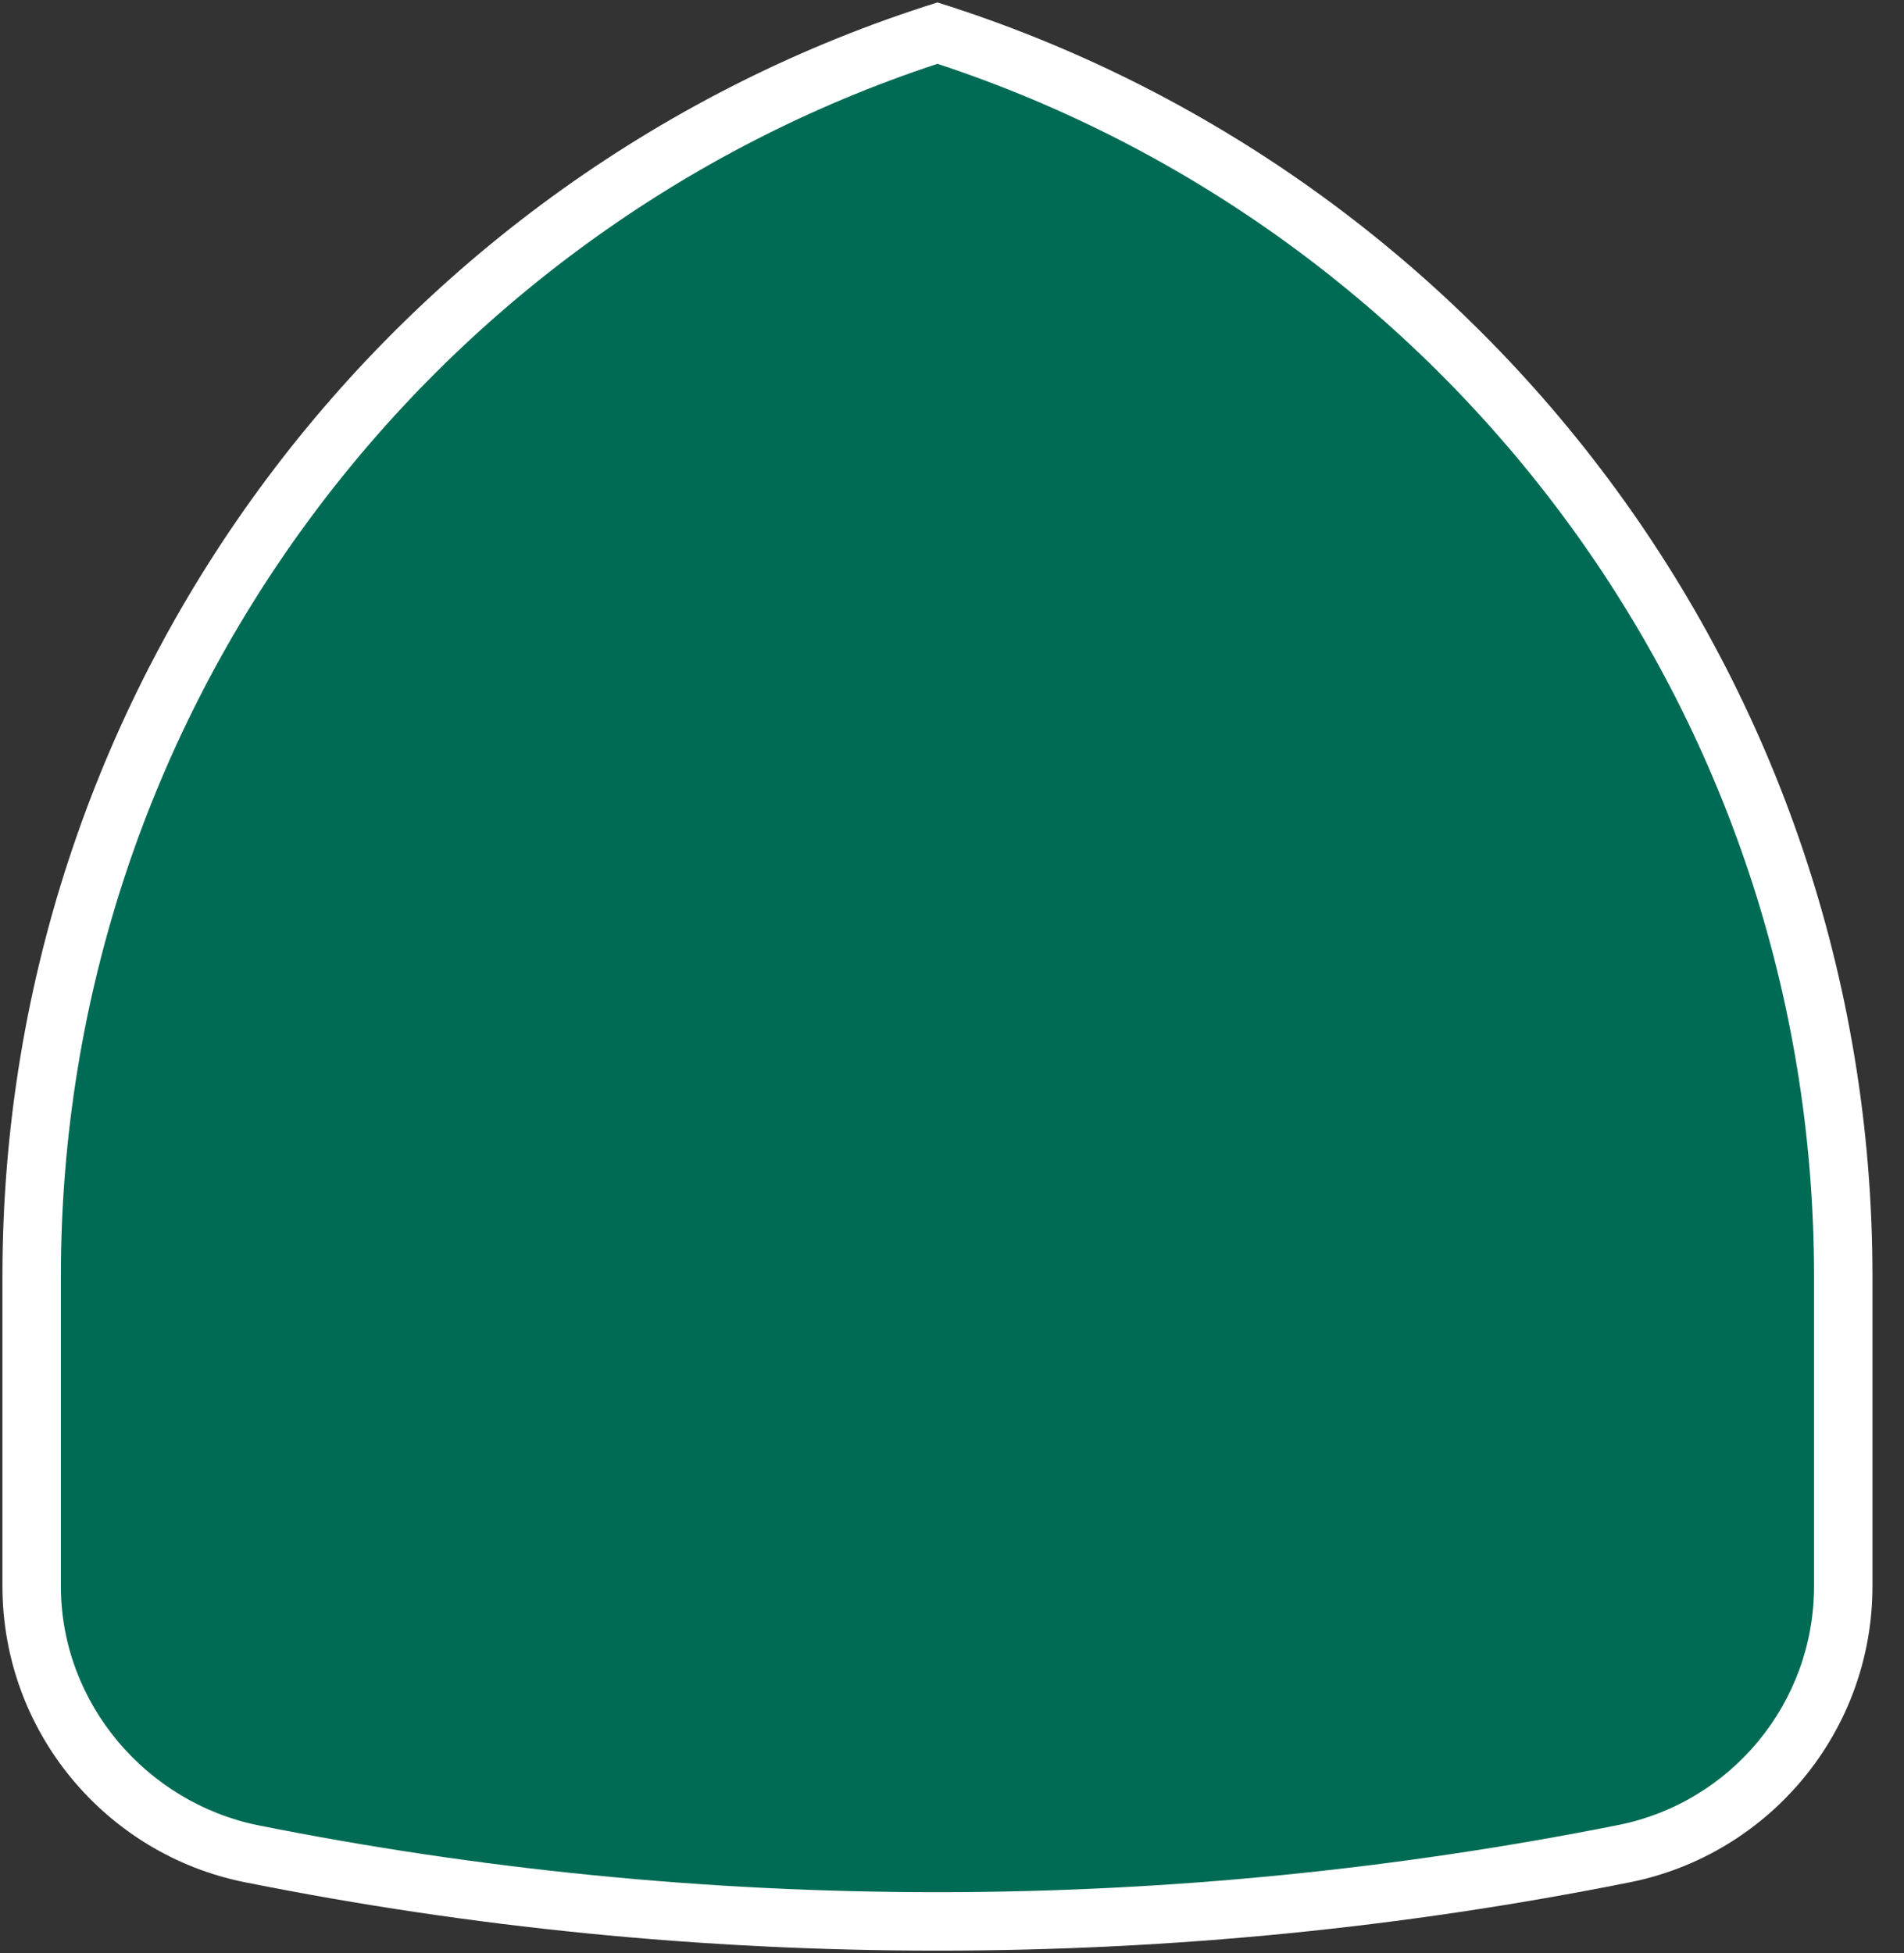 <?xml version="1.0" encoding="UTF-8" standalone="no"?>
<svg width="39px" height="40px" viewBox="0 0 39 40" version="1.1" xmlns="http://www.w3.org/2000/svg" xmlns:xlink="http://www.w3.org/1999/xlink">
    <rect x="0" y="0" width="39" height="40" fill="#333333" stroke="none"/>
    <!-- Generator: Sketch 3.8.3 (29802) - http://www.bohemiancoding.com/sketch -->
    <title>US-CA-2</title>
    <desc>Created with Sketch.</desc>
    <defs></defs>
    <g id="Icons-{2}" stroke="none" stroke-width="1" fill="none" fill-rule="evenodd">
        <g id="US-CA-2" transform="translate(-1, 0)">
            <g transform="translate(1, 0)" id="Layer_1">
                <g>
                    <g id="Group">
                        <g id="Shape" fill="#FFFFFF">
                            <path d="M0.05,26.137 C0.05,13.891 8.103,3.526 19.202,0.05 C30.301,3.526 38.354,13.891 38.354,26.137 L38.354,32.485 C38.354,35.477 36.229,37.973 33.406,38.546 L33.387,38.55 L33.369,38.553 L33.35,38.557 C28.769,39.472 24.042,39.95 19.202,39.95 C14.362,39.95 9.635,39.472 5.054,38.557 L5.035,38.553 L5.017,38.55 L4.998,38.546 C2.175,37.973 0.05,35.477 0.05,32.485 C0.05,29.069 0.05,38.382 0.05,26.137 L0.05,26.137 Z"></path>
                        </g>
                        <path d="M19.202,1.307 C29.631,4.74 37.157,14.561 37.157,26.137 L37.157,32.485 C37.157,34.896 35.445,36.91 33.169,37.373 C28.664,38.272 23.962,38.753 19.202,38.753 C14.442,38.753 9.793,38.282 5.288,37.383 C3.012,36.921 1.247,34.896 1.247,32.485 L1.247,26.137 C1.247,14.561 8.773,4.74 19.202,1.307 L19.202,1.307 Z" id="Shape" fill="#006B54"></path>
                    </g>
                </g>
            </g>
        </g>
    </g>
</svg>